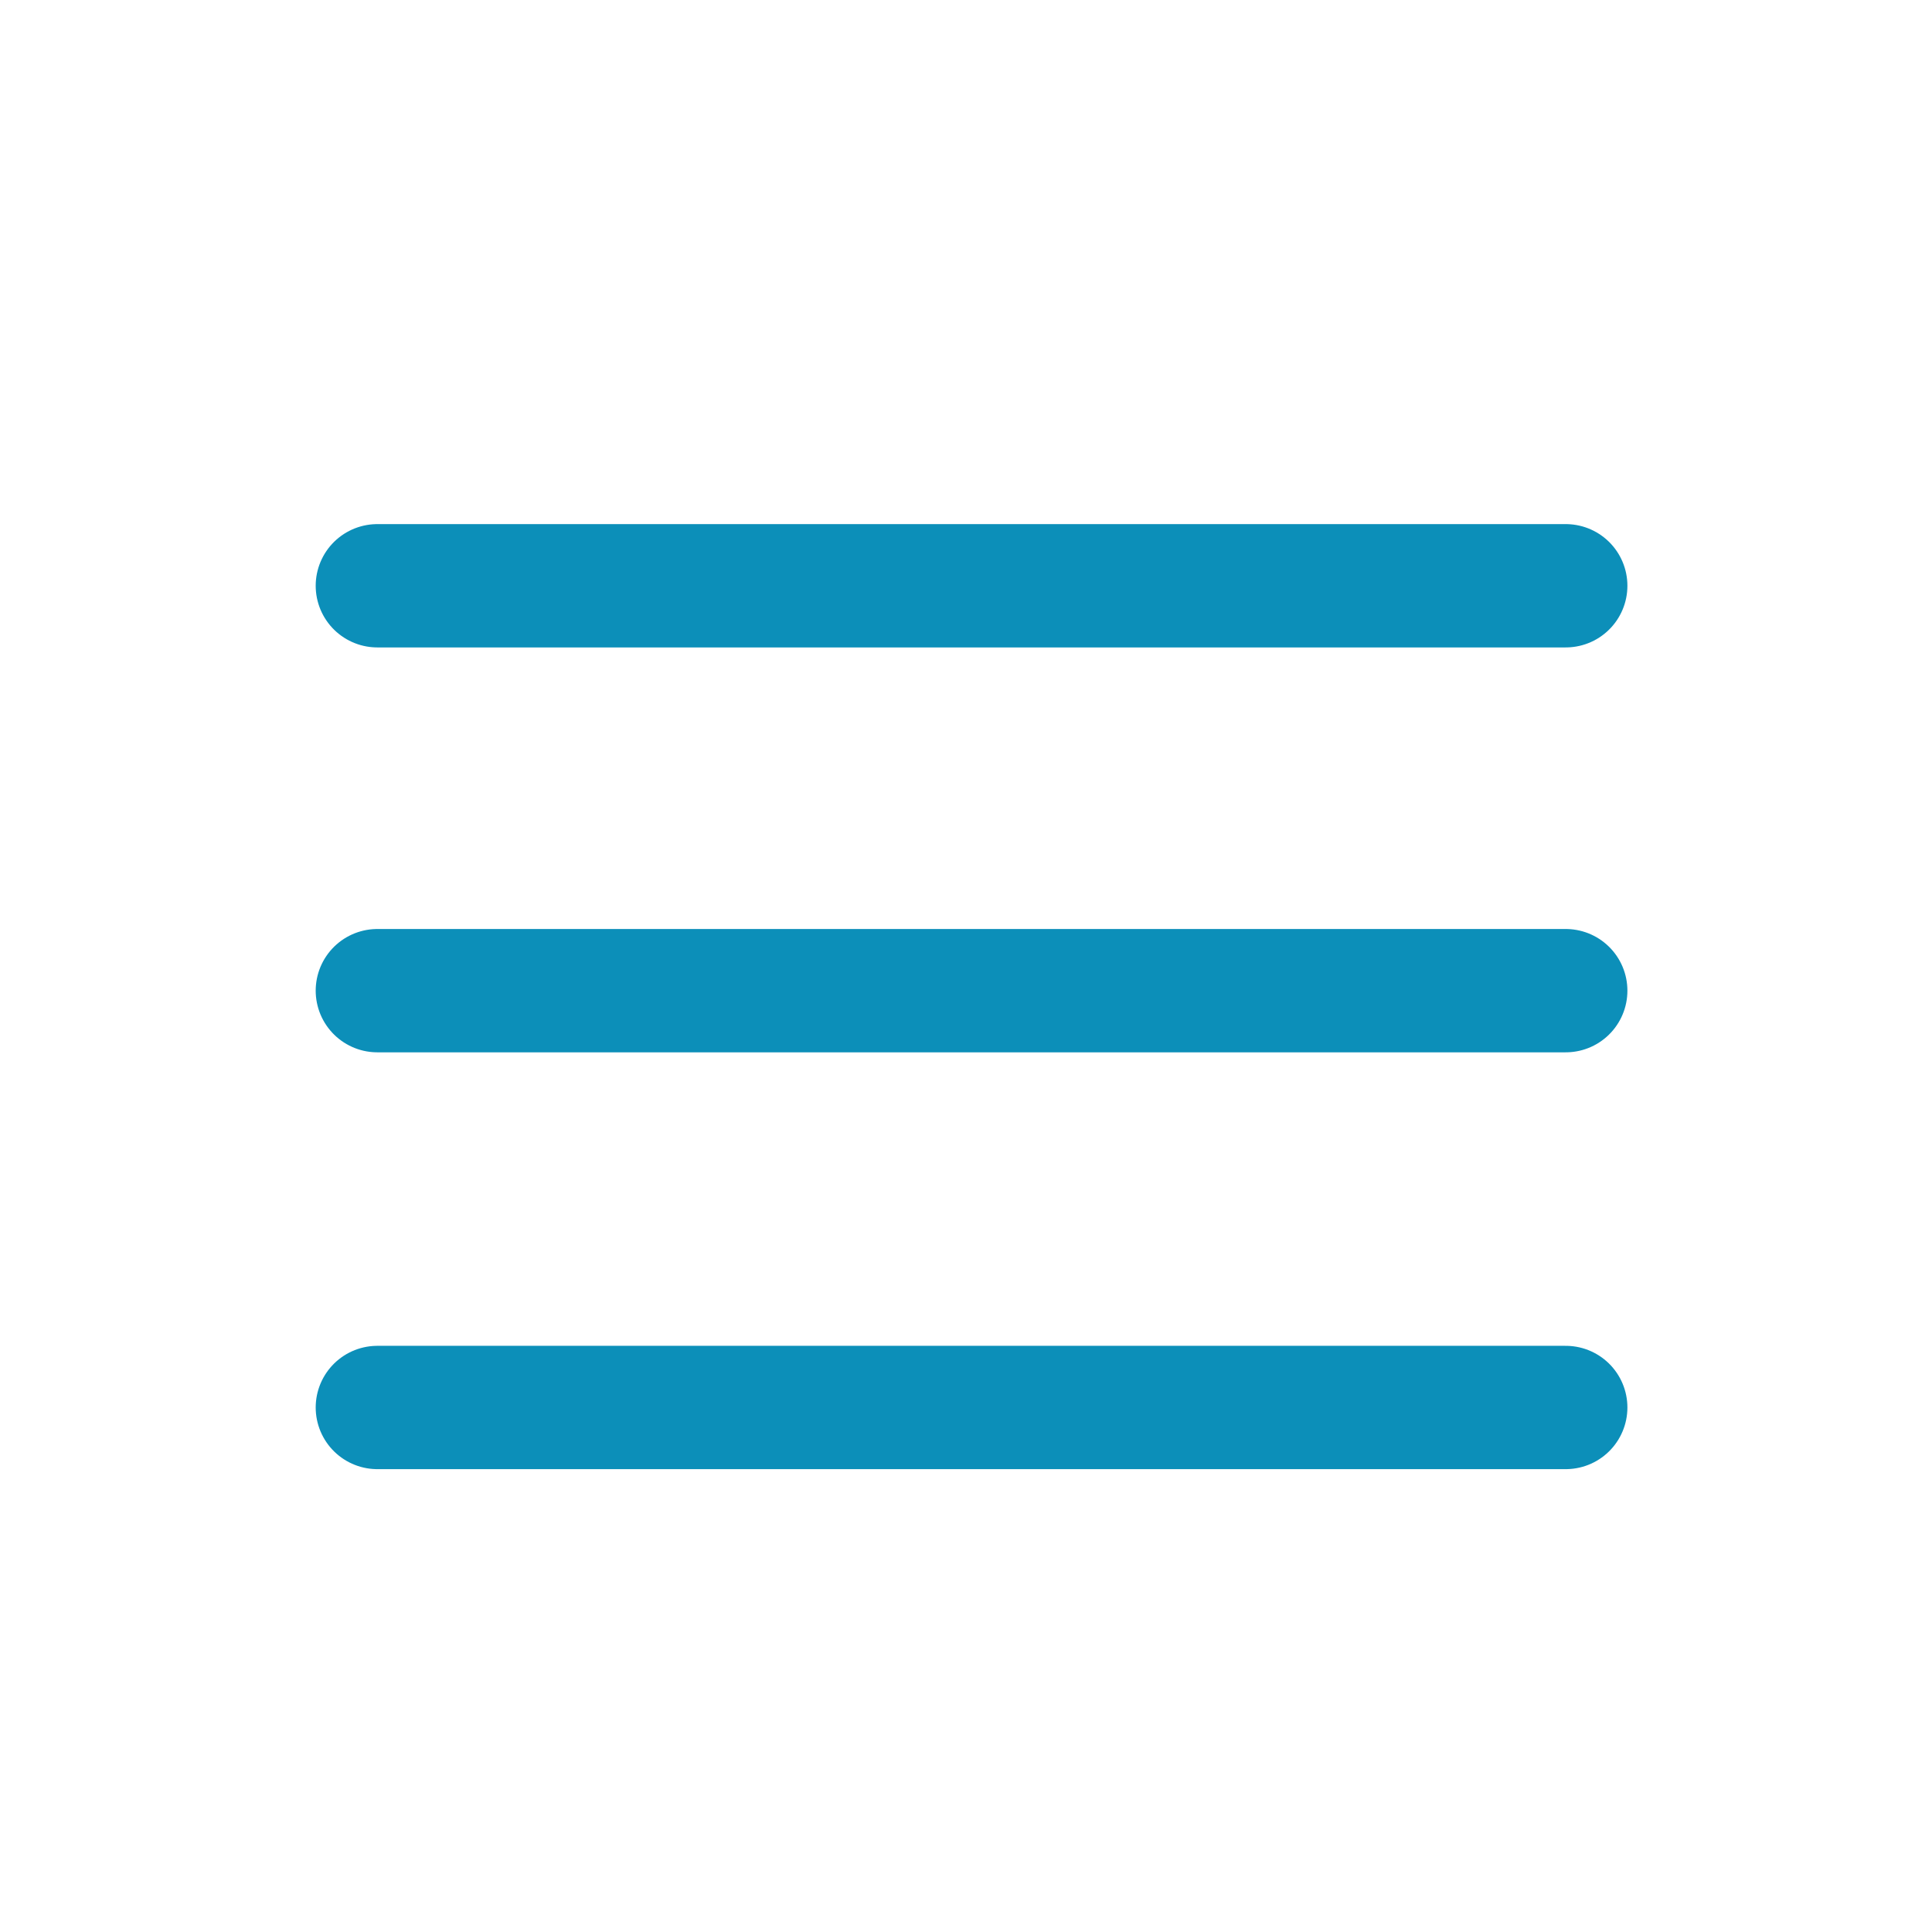 <?xml version="1.0" encoding="utf-8"?>
<!-- Generator: Adobe Illustrator 24.2.0, SVG Export Plug-In . SVG Version: 6.00 Build 0)  -->
<svg version="1.1" xmlns="http://www.w3.org/2000/svg" xmlns:xlink="http://www.w3.org/1999/xlink" x="0px" y="0px"
	 viewBox="0 0 47 47" style="enable-background:new 0 0 47 47;" xml:space="preserve">
<style type="text/css">
	.st5{fill:none;stroke:#0C8FB9;stroke-width:3;stroke-linecap:round;}
</style>

<g id="Ebene_2">

	<line class="st5" x1="9.18" y1="14.25" x2="38.09" y2="14.25"/>
	<line class="st5" x1="9.18" y1="24.1" x2="38.09" y2="24.1"/>
	<line class="st5" x1="9.18" y1="34.24" x2="38.09" y2="34.24"/>
</g>
</svg>
